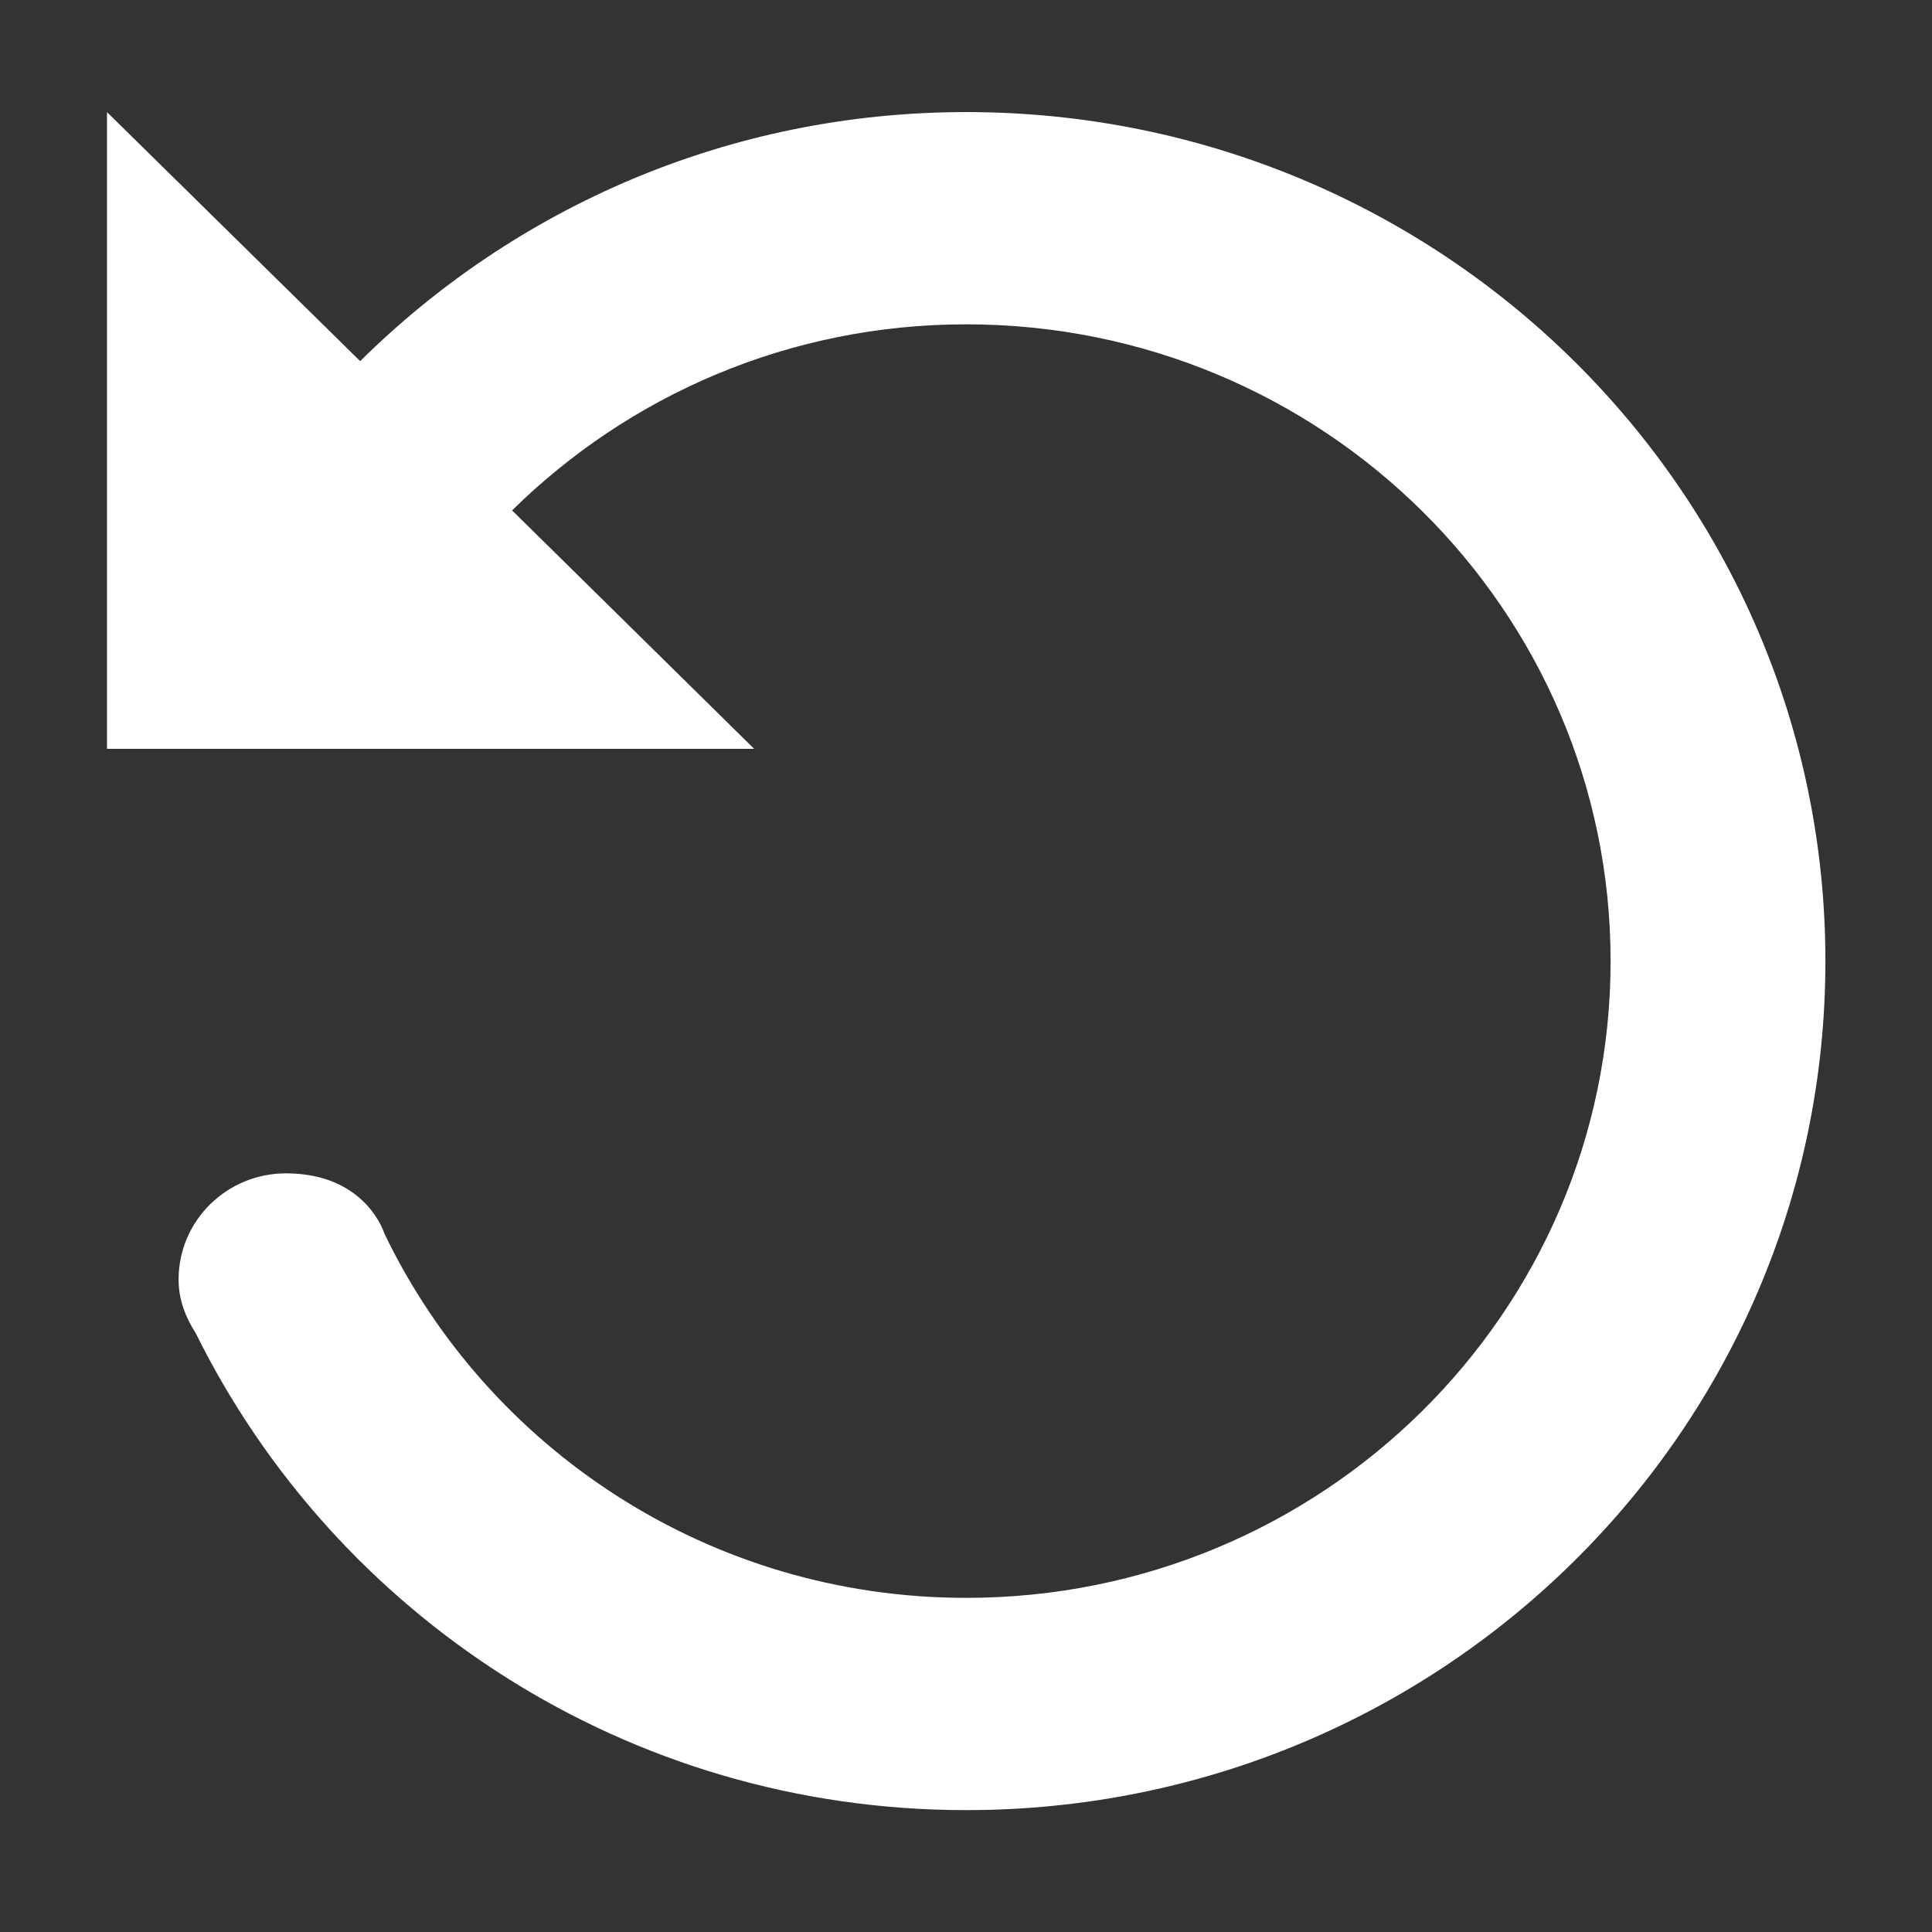 <?xml version="1.0" encoding="UTF-8" standalone="no"?>
<!DOCTYPE svg PUBLIC "-//W3C//DTD SVG 1.1//EN" "http://www.w3.org/Graphics/SVG/1.1/DTD/svg11.dtd">
<svg width="100%" height="100%" viewBox="0 0 512 512" version="1.1" xmlns="http://www.w3.org/2000/svg" xmlns:xlink="http://www.w3.org/1999/xlink" xml:space="preserve" xmlns:serif="http://www.serif.com/" style="fill-rule:evenodd;clip-rule:evenodd;stroke-linejoin:round;stroke-miterlimit:2;">
    <rect x="0" y="0" width="512" height="512" fill="#333333" stroke="none"/>
    <g id="Undo-Icon" transform="matrix(18.975,0,0,18.75,-17922,-65332.8)">
        <path d="M946,3495L955.039,3495L951.658,3491.63C953.283,3490.01 955.52,3489 958,3489C962.971,3489 967,3493.03 967,3498C967,3502.97 962.971,3507 958,3507C954.409,3507 951.318,3504.89 949.874,3501.85C949.874,3501.85 949.622,3501 948.5,3501C947.672,3501 947,3501.67 947,3502.5C947,3502.79 947.101,3503.04 947.24,3503.26C949.192,3507.25 953.266,3510 958,3510C964.627,3510 970,3504.63 970,3498C970,3491.37 964.627,3486 958,3486C954.689,3486 951.703,3487.35 949.536,3489.52L946,3486L946,3495Z" style="fill:white;"/>
    </g>
</svg>
